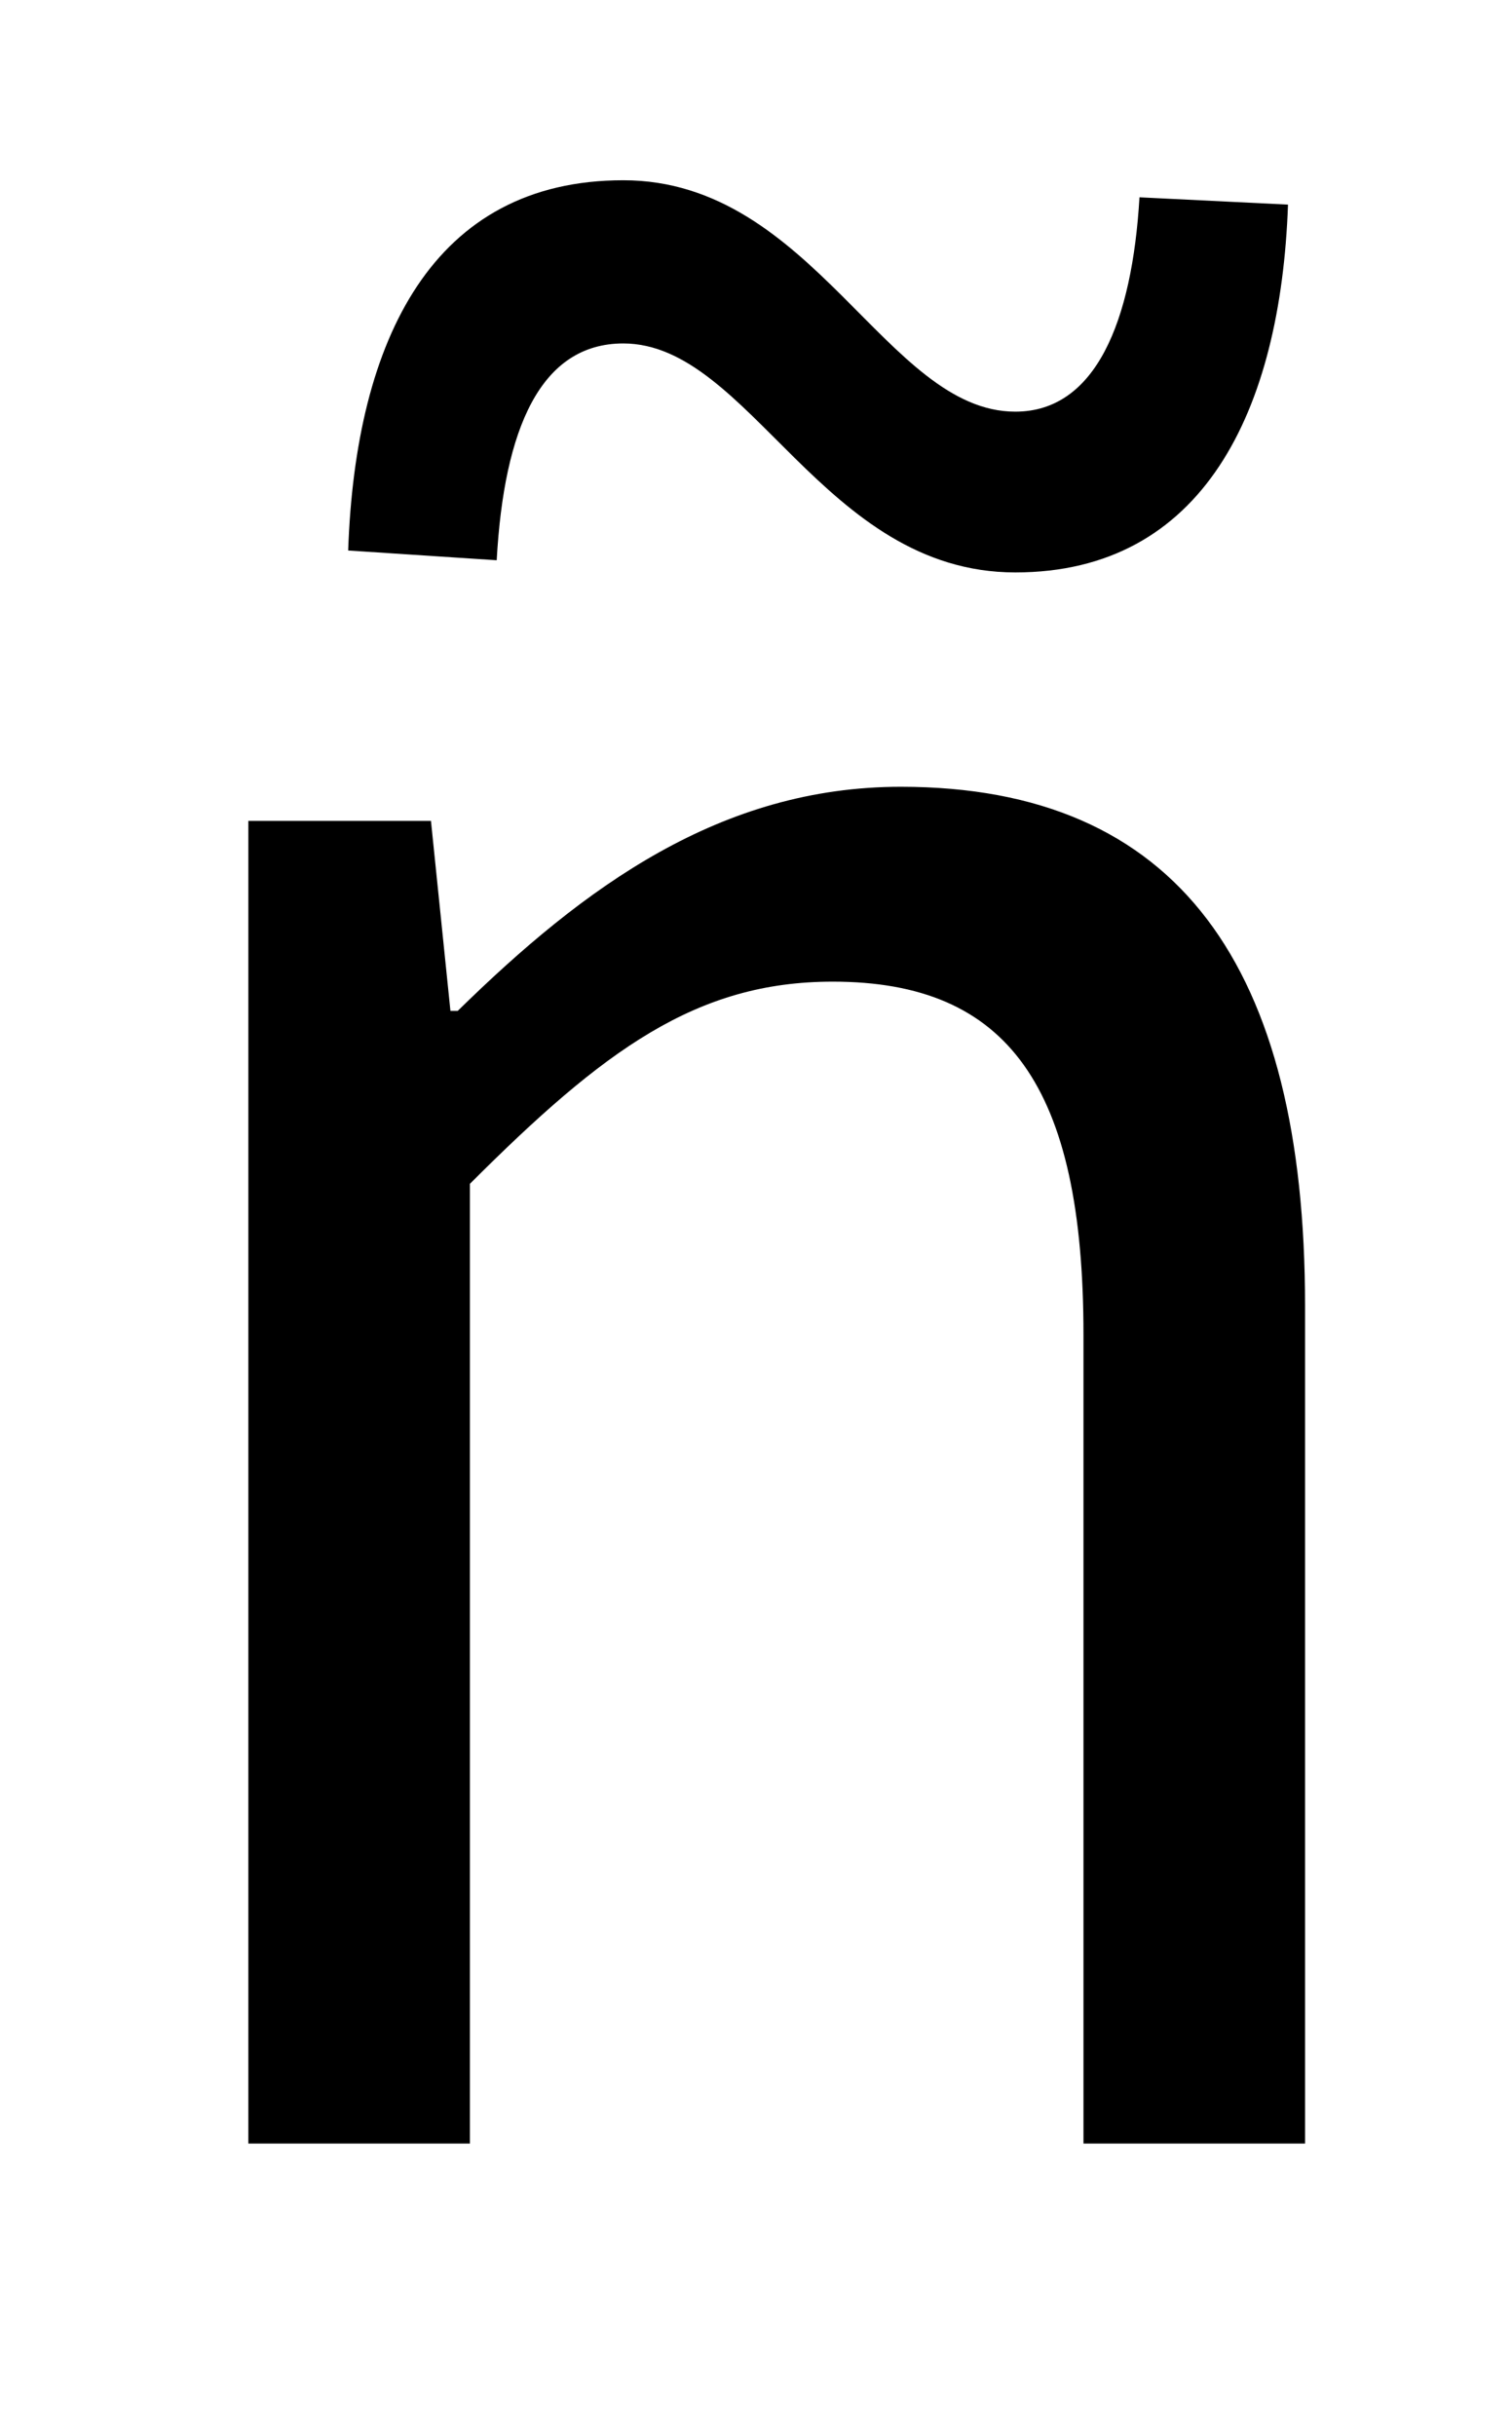 <?xml version="1.0" standalone="no"?>
<!DOCTYPE svg PUBLIC "-//W3C//DTD SVG 1.1//EN" "http://www.w3.org/Graphics/SVG/1.1/DTD/svg11.dtd" >
<svg xmlns="http://www.w3.org/2000/svg" xmlns:xlink="http://www.w3.org/1999/xlink" version="1.1" viewBox="-10 0 621 1000">
   <path fill="currentColor"
d="M92 880v-543h75l8 78h3c52 -51 108 -92 182 -92c114 0 166 74 166 213v344h-91v-332c0 -102 -31 -145 -103 -145c-56 0 -94 28 -149 83v394h-91zM407 235c-79 0 -109 -94 -161 -94c-34 0 -49 35 -52 89l-61 -4c3 -87 35 -152 113 -152s108 95 161 95c33 0 48 -37 51 -88
l61 3c-3 85 -35 151 -112 151z" />
</svg>
